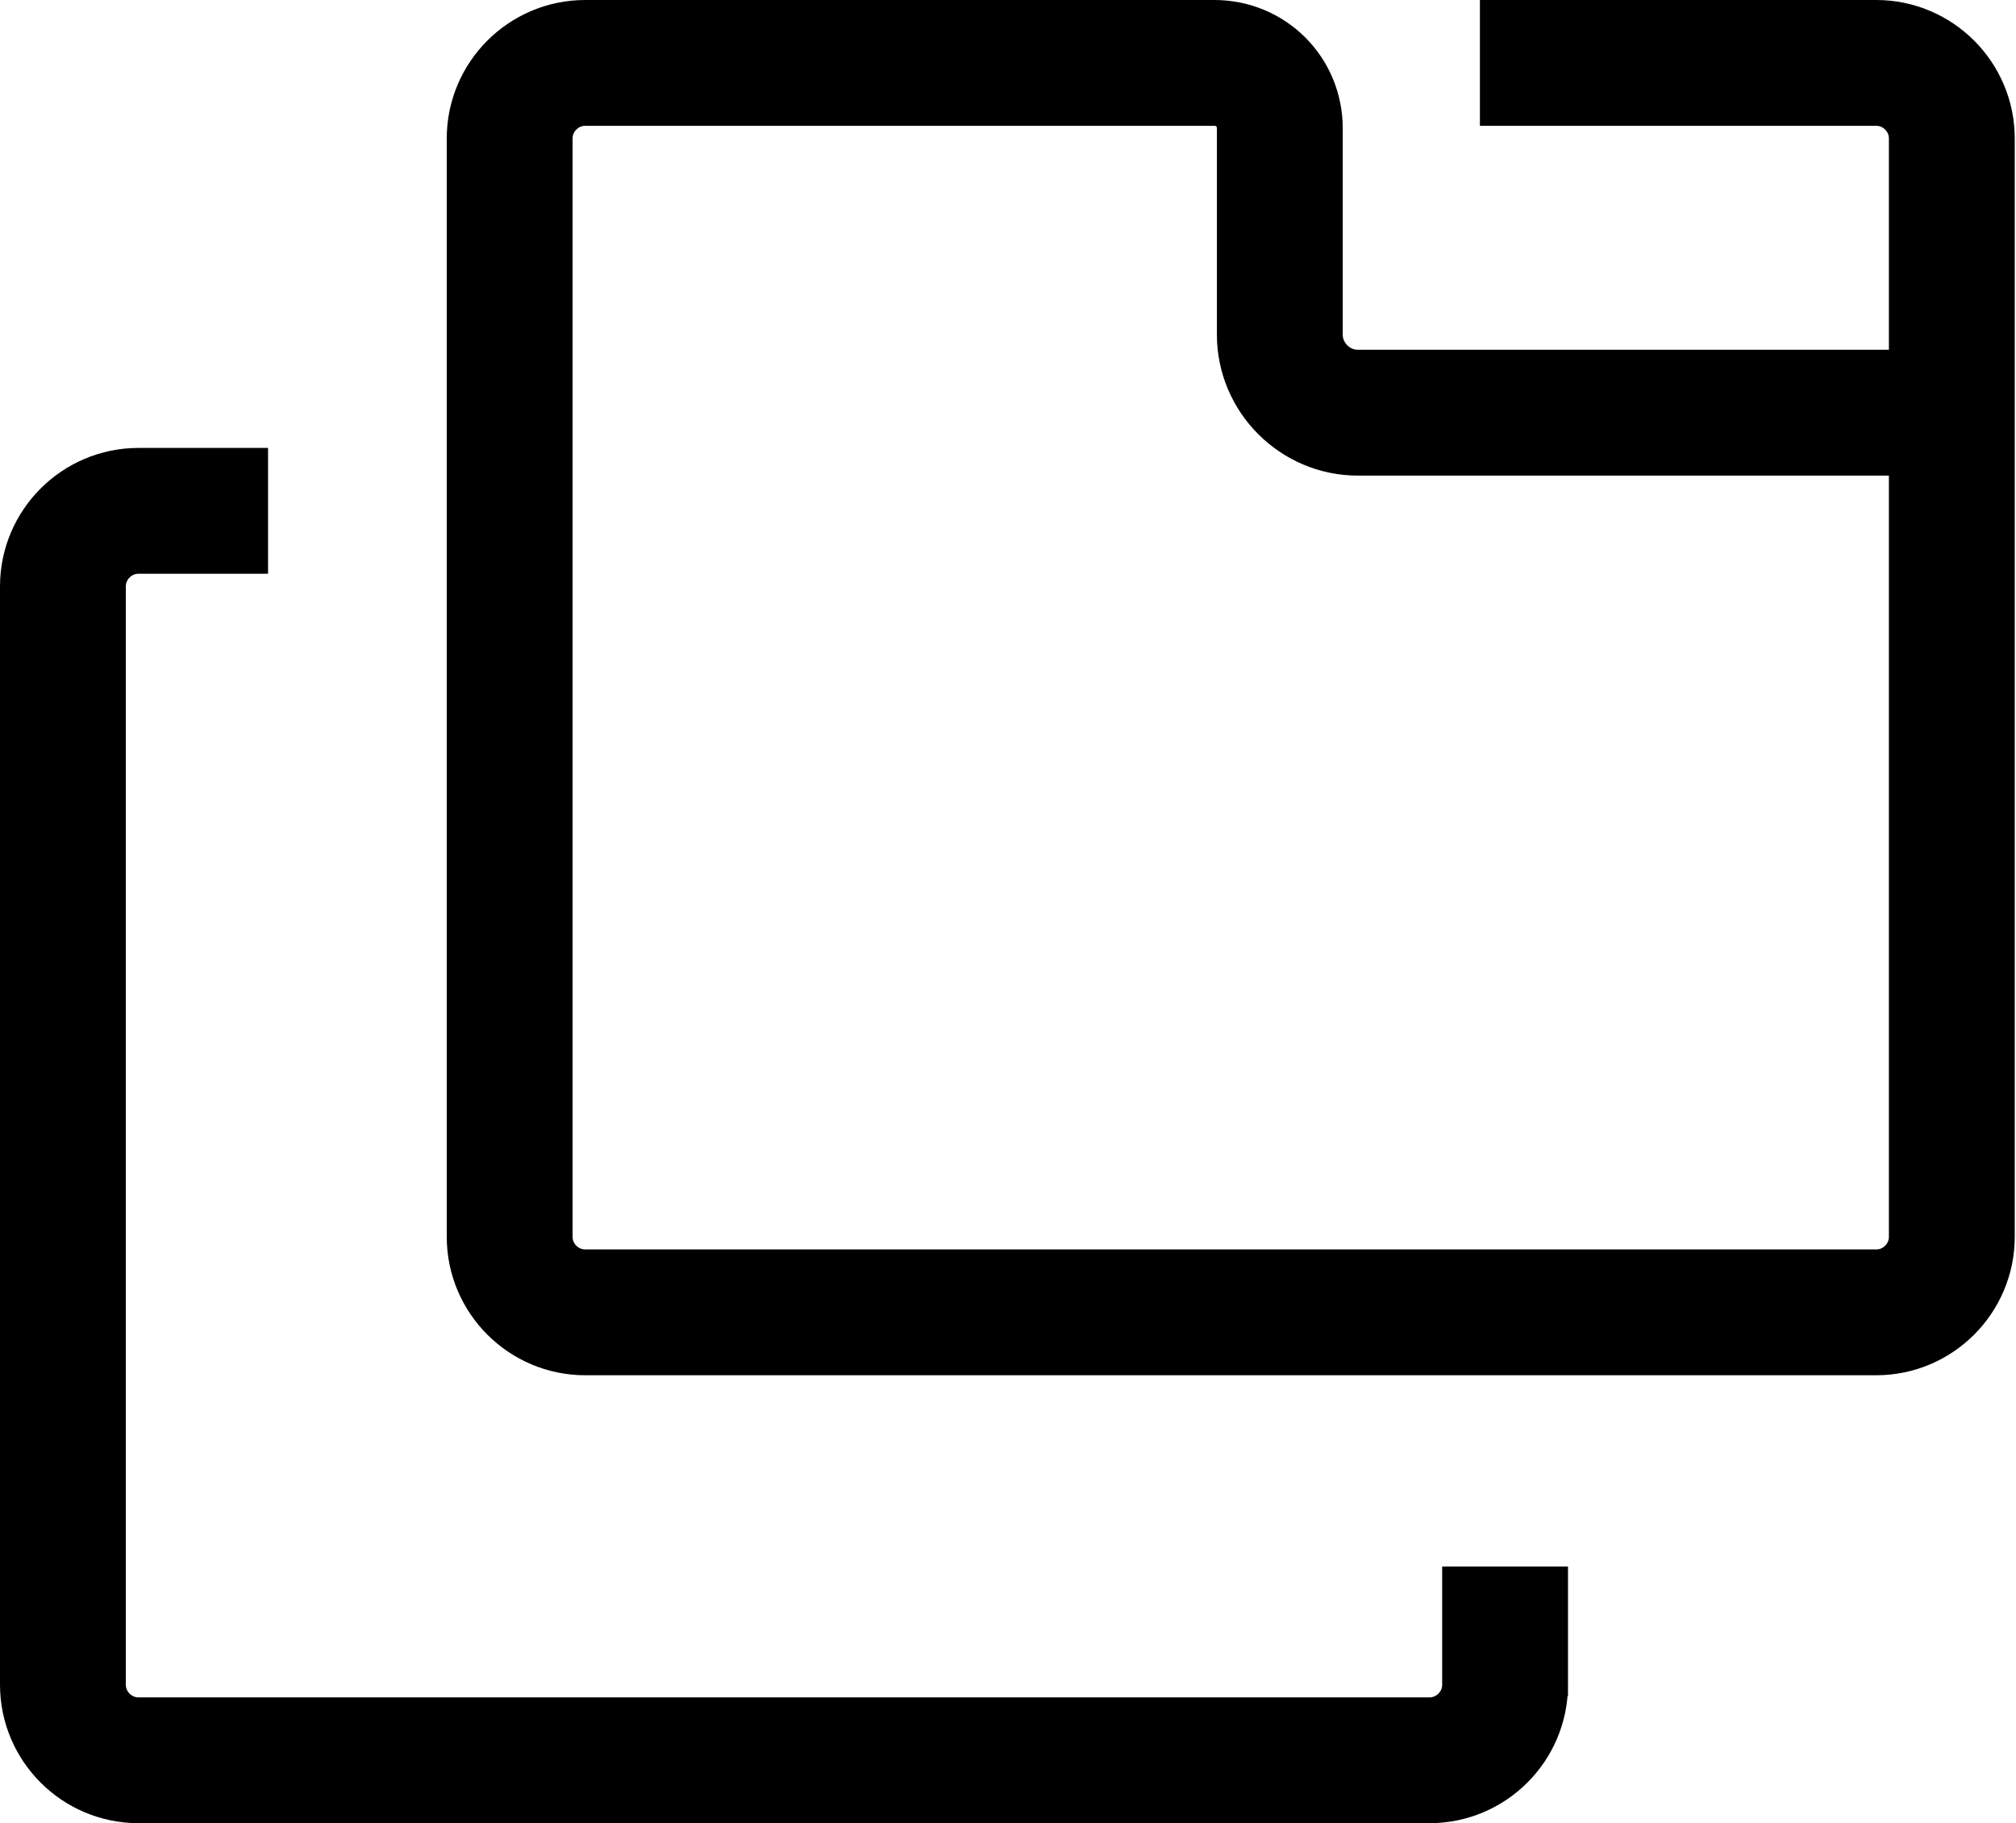 <?xml version="1.0" encoding="UTF-8"?>
<svg id="Layer_1" data-name="Layer 1" xmlns="http://www.w3.org/2000/svg" viewBox="0 0 16.02 14.49">
  <defs>
    <style>
      .cls-1 {
        fill: none;
        stroke: #000;
        stroke-miterlimit: 10;
      }
    </style>
  </defs>
  <path class="cls-1" d="m15.52,3.28h-4.73c-.34,0-.62-.28-.62-.62v-1.64c0-.29-.23-.52-.52-.52h-5c-.33,0-.6.27-.6.6v8.73c0,.33.27.6.6.6h10.26c.33,0,.6-.27.6-.6V1.1c0-.33-.27-.6-.6-.6h-3.15"/>
  <path class="cls-1" d="m11.96,12.45v1.03-.09c0,.33-.27.6-.6.6H1.1c-.33,0-.6-.27-.6-.6V4.66c0-.33.27-.6.6-.6h1.03"/>
</svg>